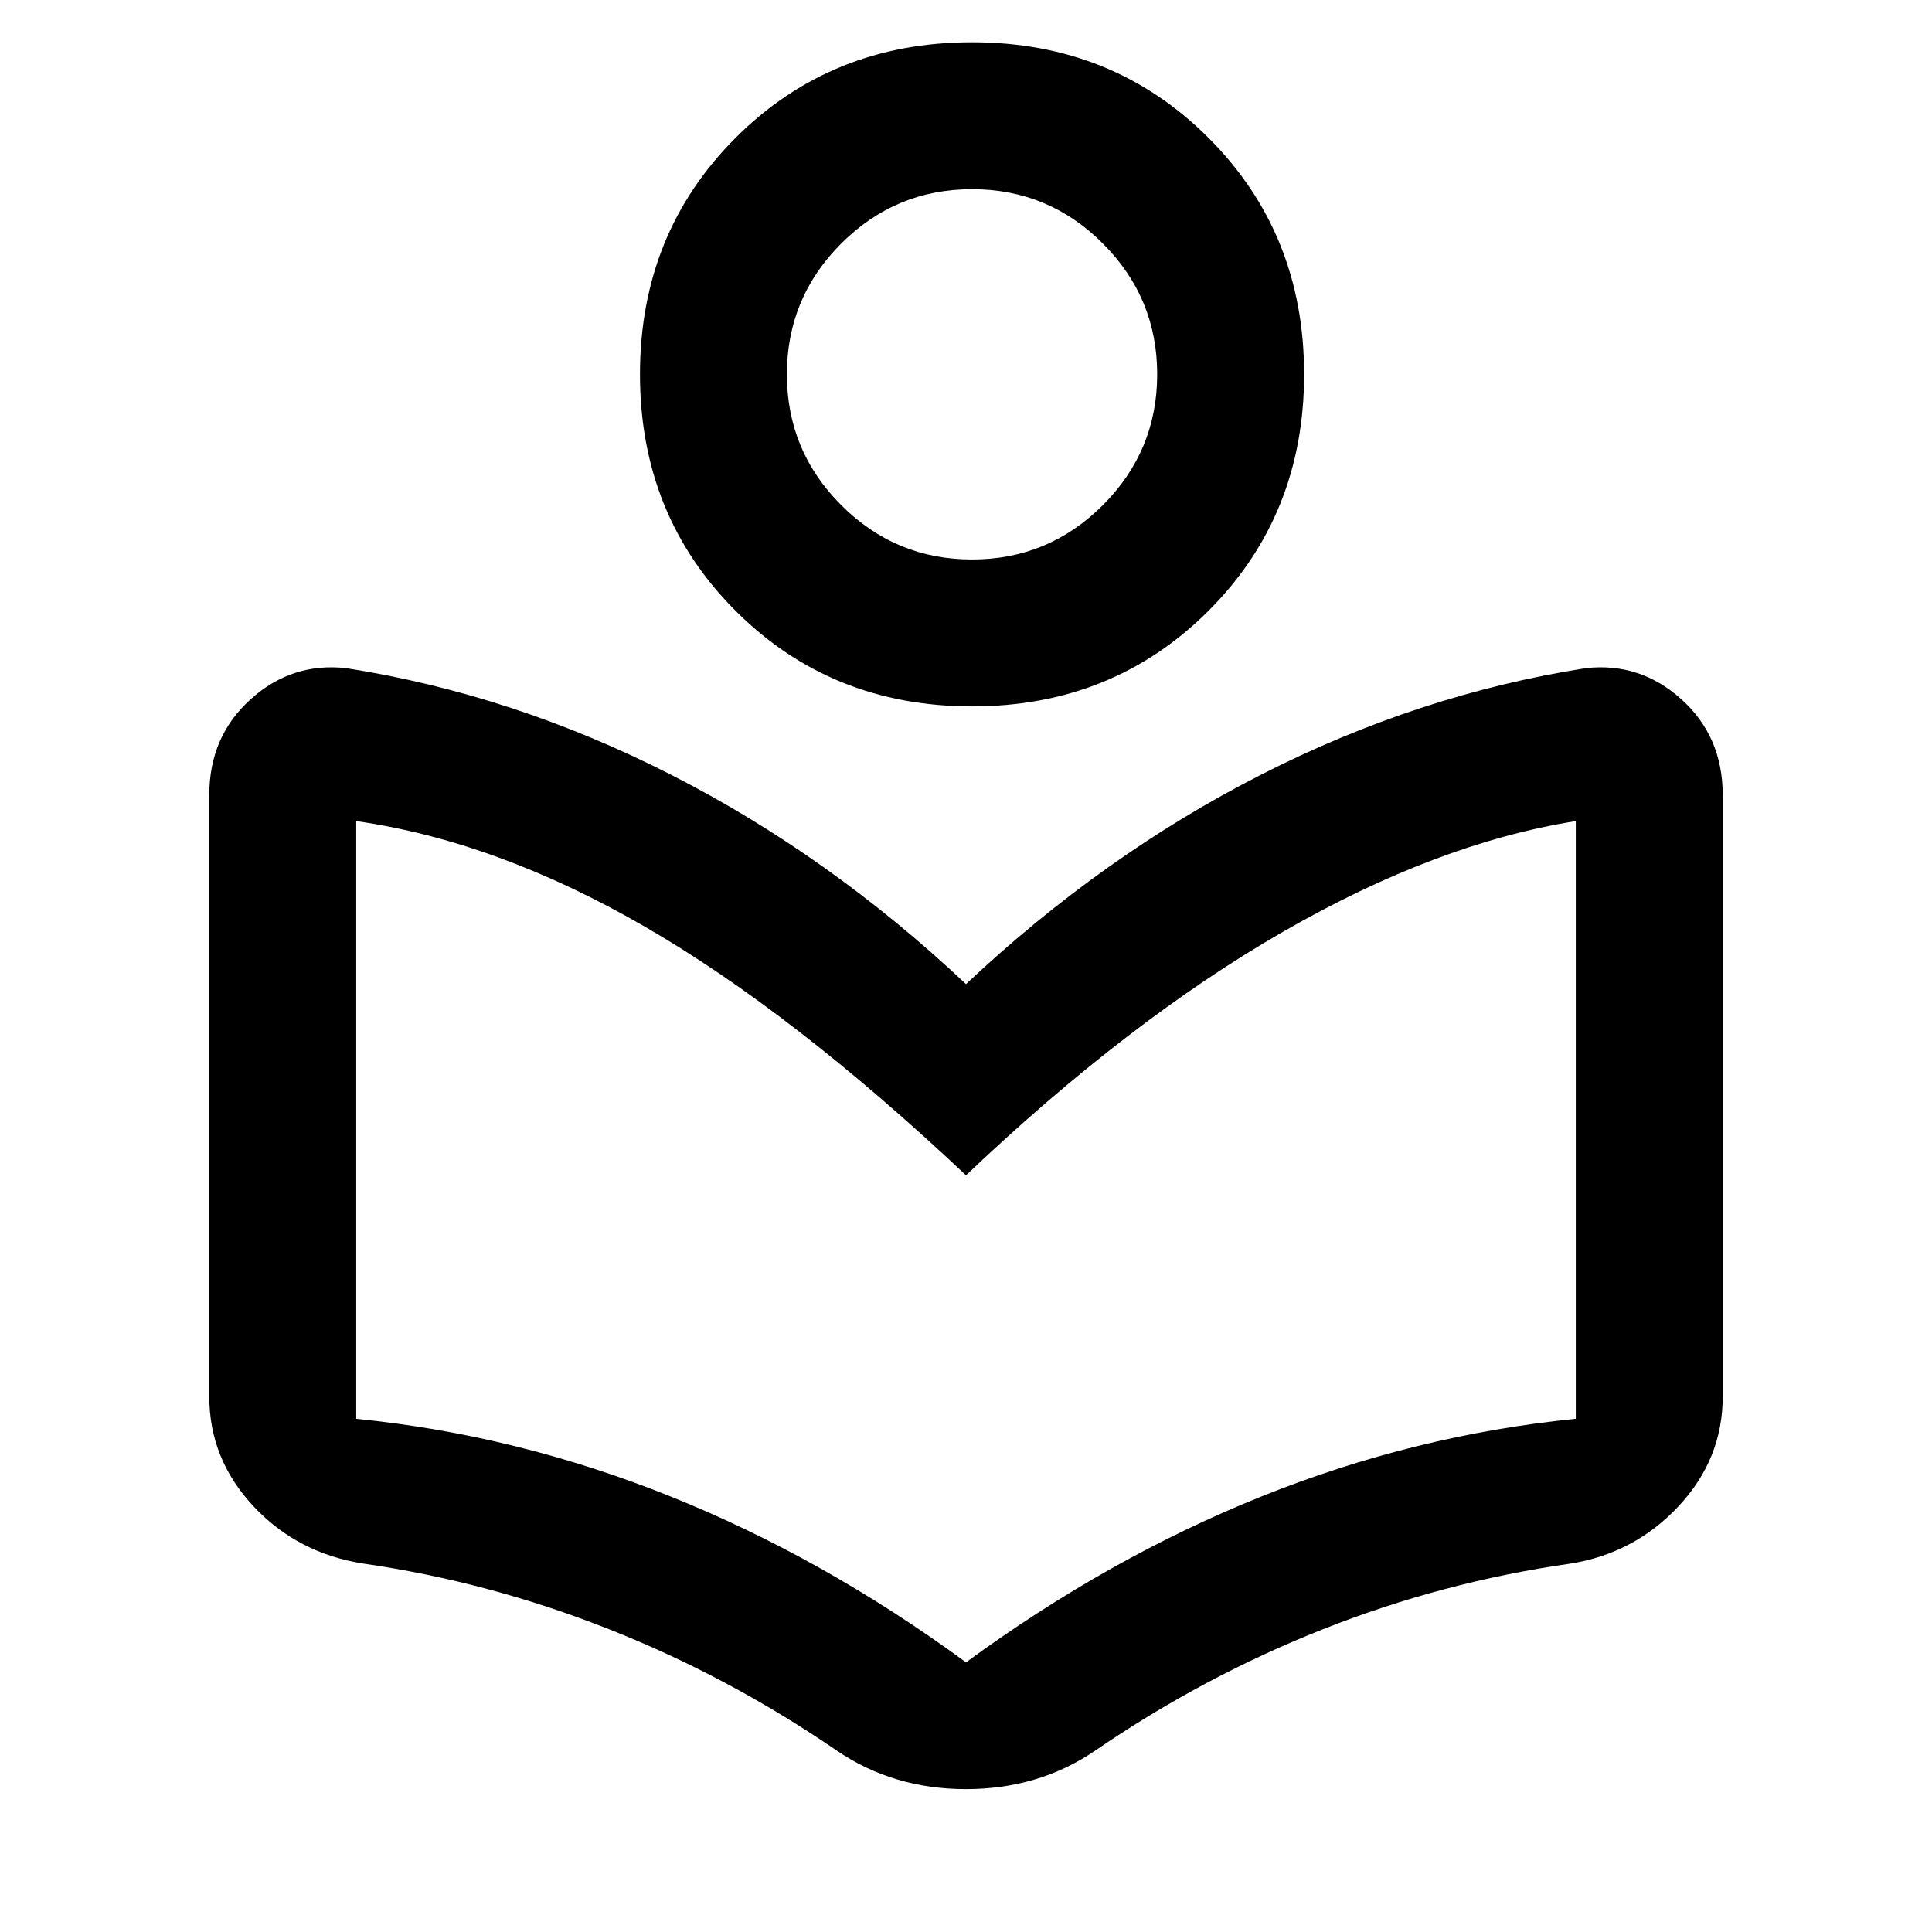 <svg xmlns="http://www.w3.org/2000/svg" height="48" width="48"><path d="M20.8 43.5q-2.7-1.85-5.675-3.025Q12.15 39.3 9.05 38.85 7.4 38.6 6.3 37.425T5.2 34.7V19.75q0-1.45 1.025-2.375T8.6 16.6q4.15.65 8.075 2.65 3.925 2 7.325 5.2 3.4-3.2 7.325-5.2 3.925-2 8.075-2.65 1.35-.15 2.375.775T42.8 19.75V34.7q0 1.55-1.1 2.725T39 38.85q-3.15.45-6.125 1.625T27.2 43.5q-1.4.95-3.2.95-1.8 0-3.2-.95Zm3.2-2.2q3.55-2.6 7.35-4.125t7.8-1.925V20.4q-3.45.55-7.275 2.75T24 29.2q-4.3-4.05-7.975-6.175T8.85 20.4v14.85q4 .4 7.8 1.925T24 41.3Zm.15-23.75q-3.5 0-5.875-2.375T15.9 9.3q0-3.5 2.375-5.875T24.15 1.05q3.5 0 5.875 2.375T32.4 9.3q0 3.5-2.375 5.875T24.15 17.55Zm0-3.65q1.9 0 3.25-1.35t1.35-3.25q0-1.9-1.35-3.25T24.15 4.7q-1.9 0-3.25 1.35T19.55 9.3q0 1.9 1.35 3.25t3.25 1.35Zm-.05-4.7ZM24 30.85Z"/></svg>